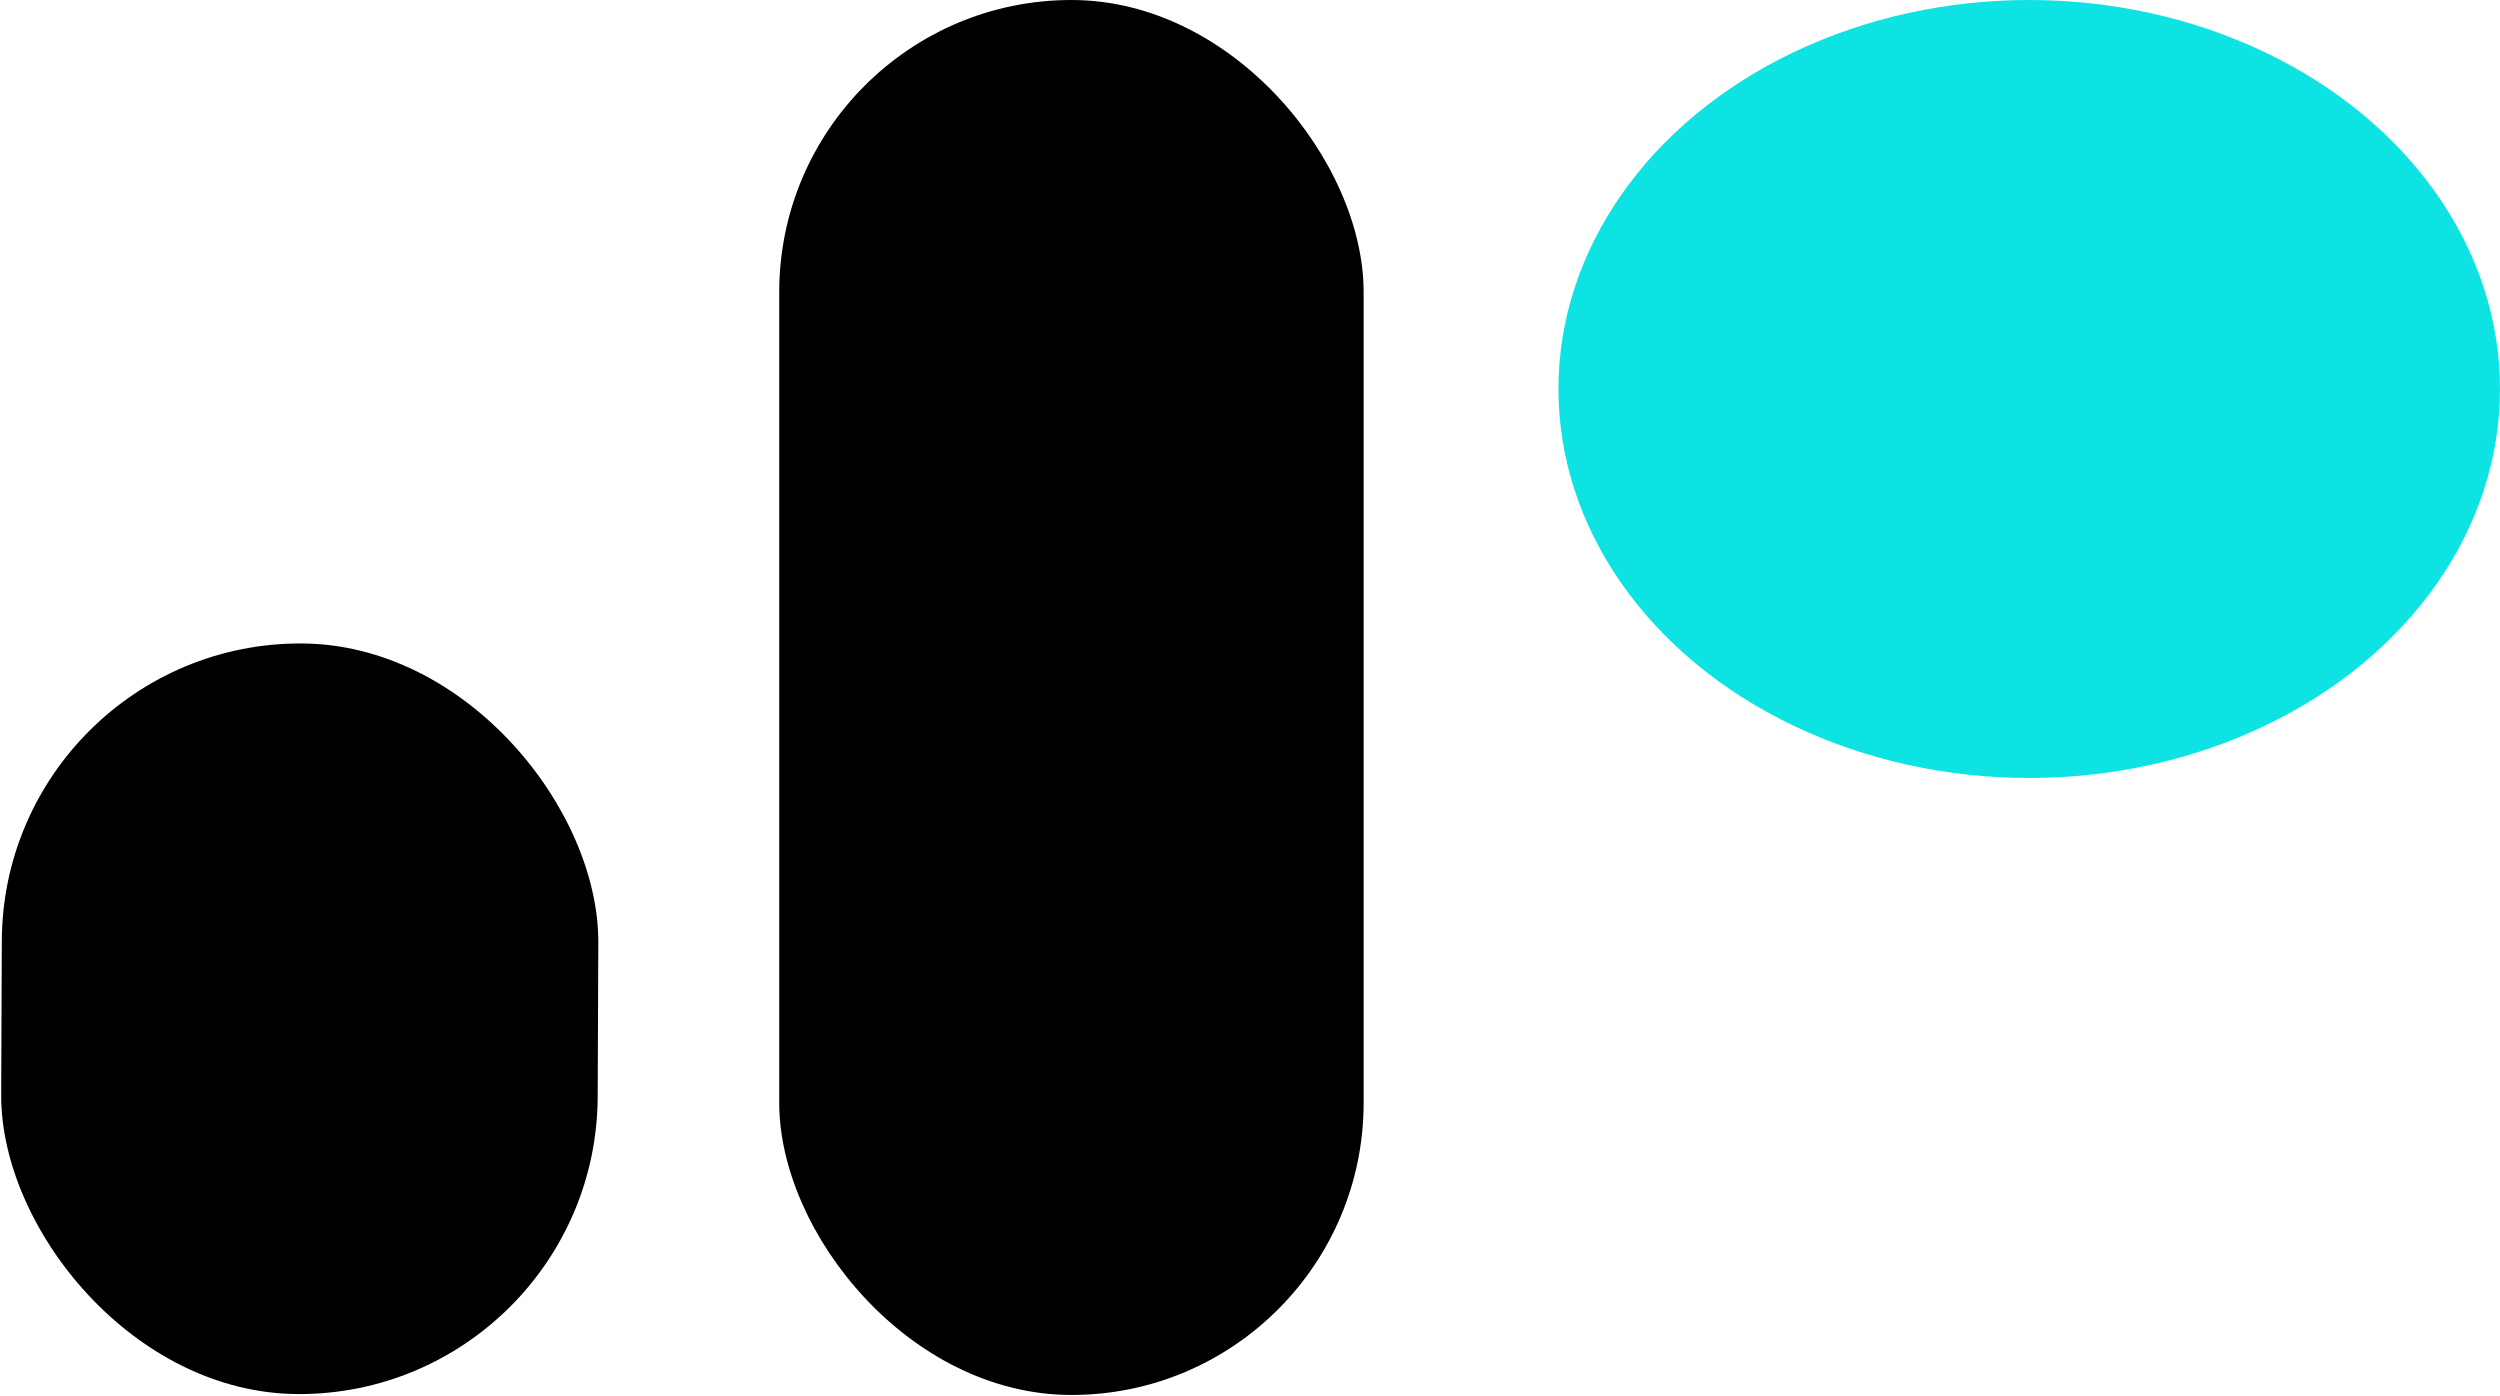 <svg width="77" height="43" viewBox="0 0 77 43" fill="none" xmlns="http://www.w3.org/2000/svg">
<rect x="24" width="18" height="42.965" rx="9" fill="black"/>
<rect width="18.372" height="23.119" rx="9.186" transform="matrix(-1 -0.003 0.004 -1 18.372 42.965)" fill="black"/>
<ellipse cx="62.5" cy="11.981" rx="14.5" ry="11.981" fill="#0EE3E3"/>
</svg>
